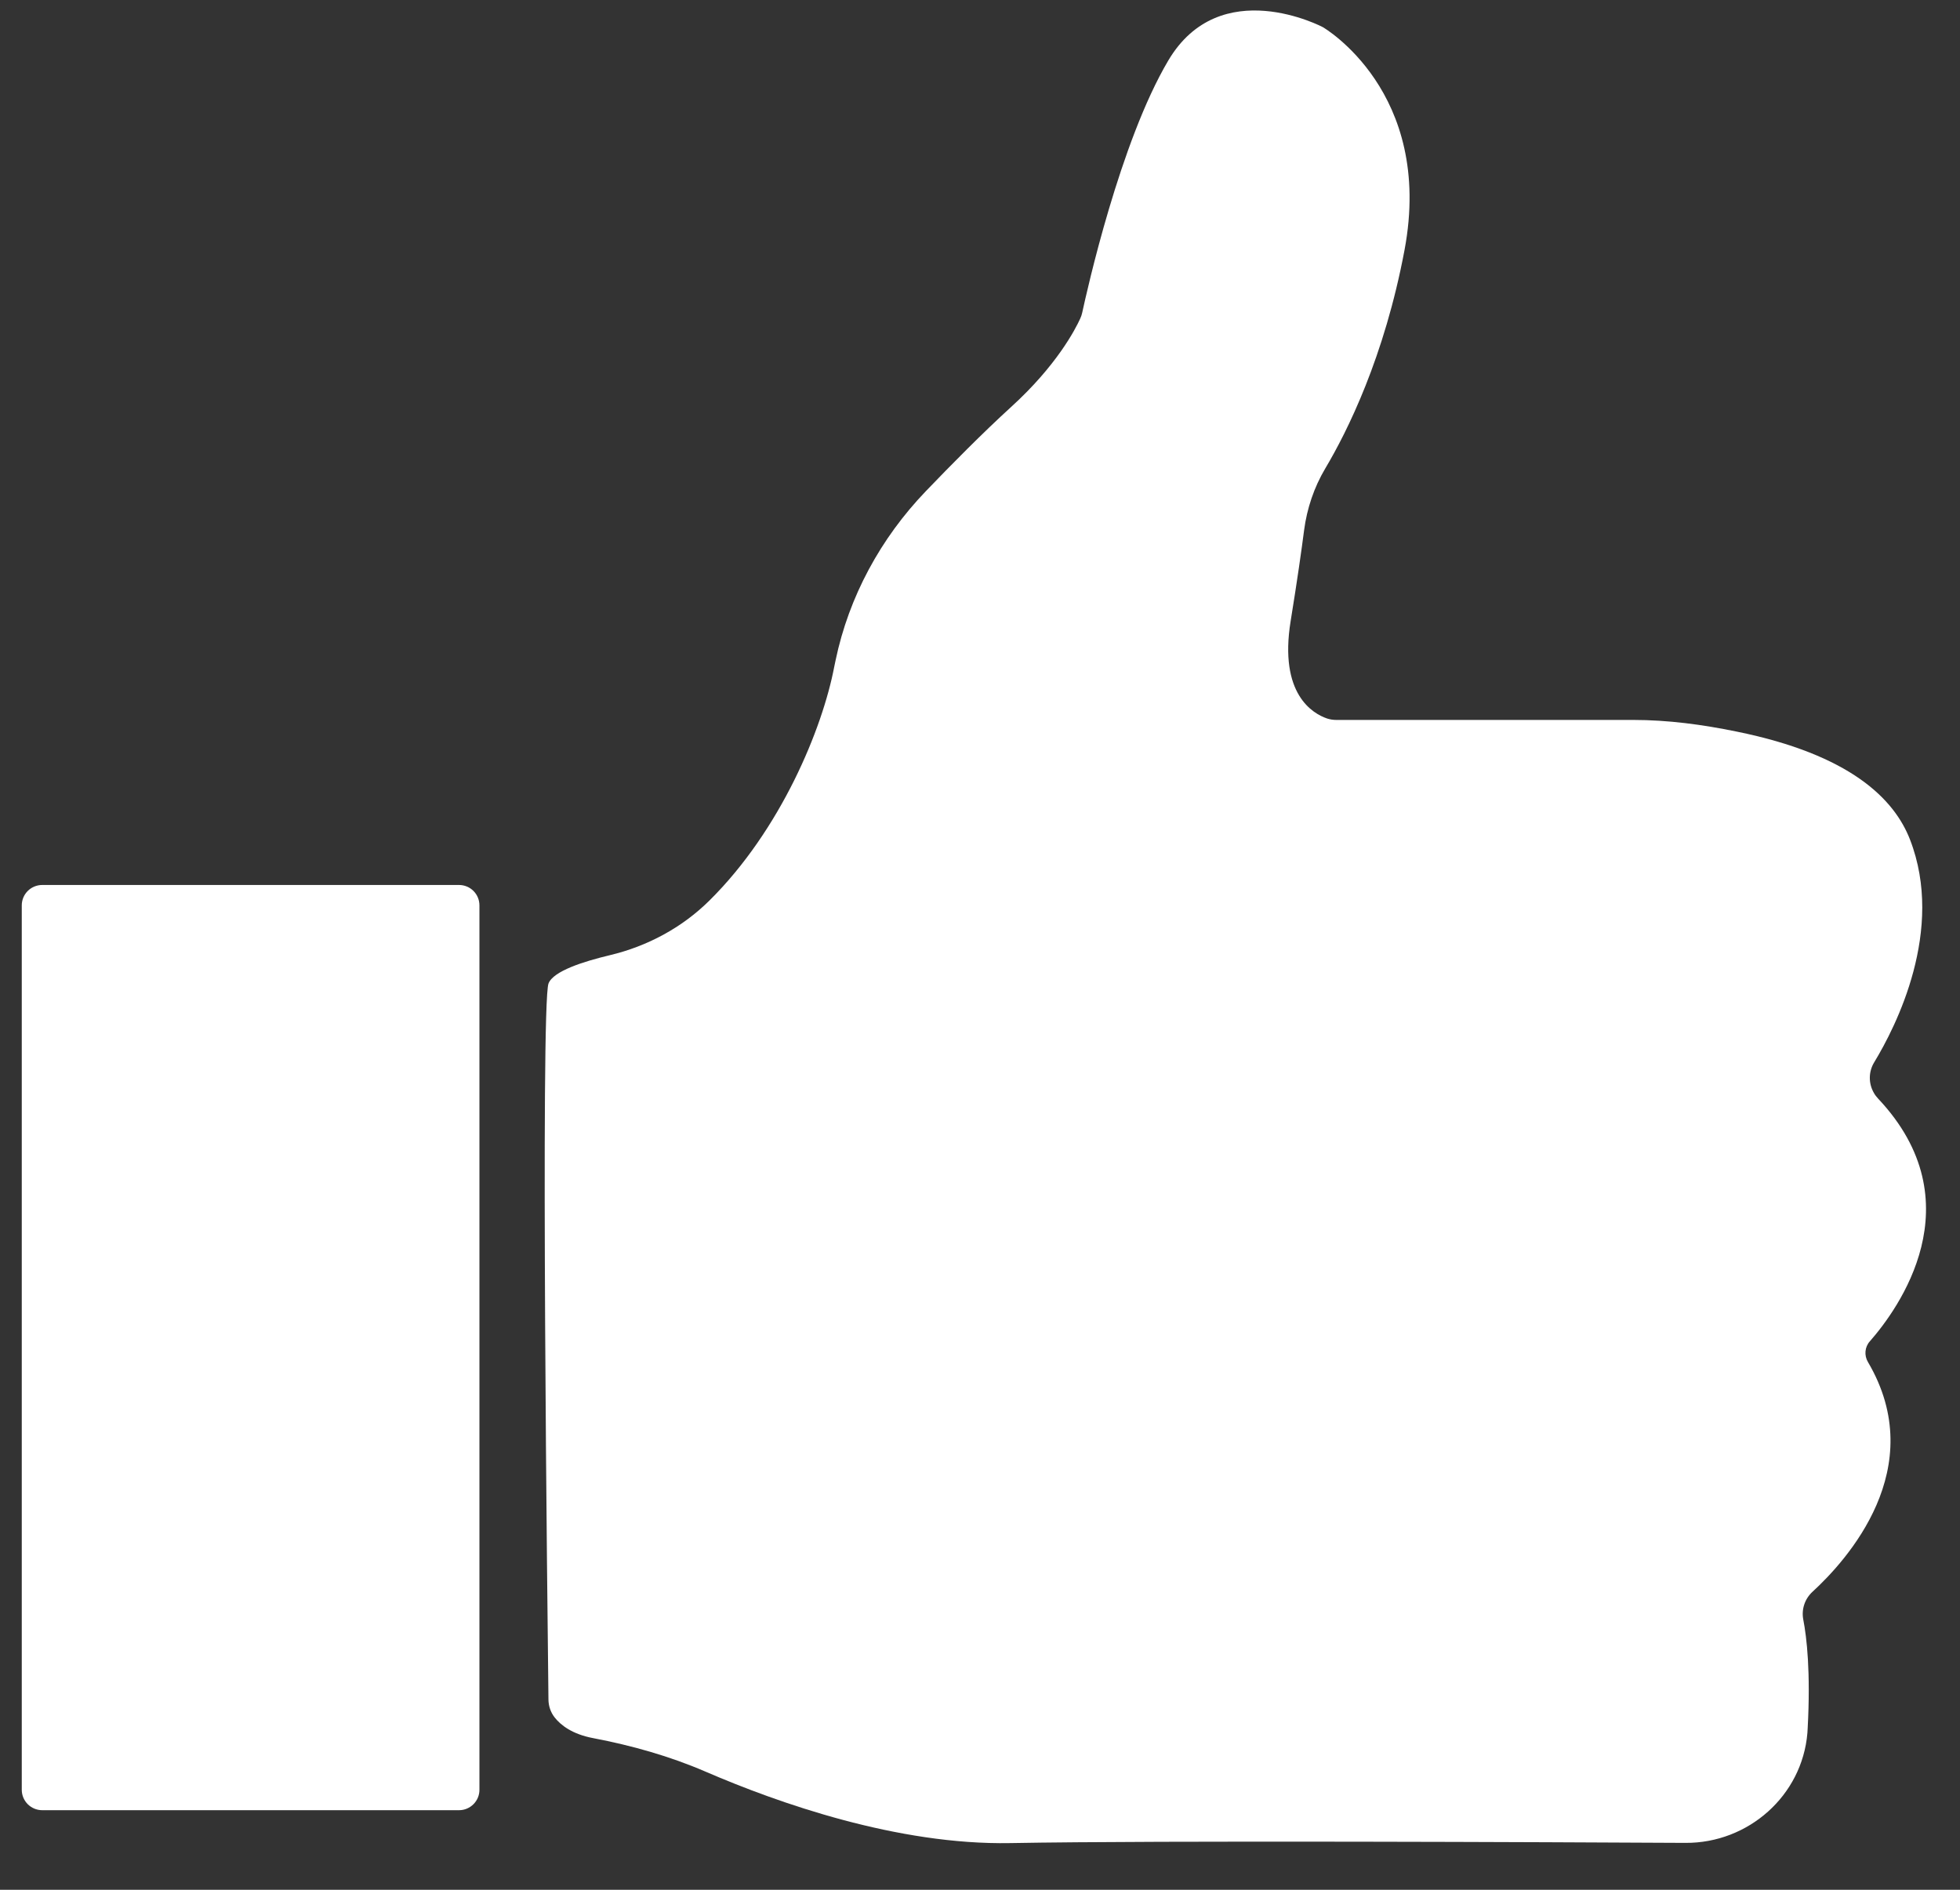 <svg width="28" height="27" viewBox="0 0 28 27" fill="none" xmlns="http://www.w3.org/2000/svg">
<rect x="0" y="0" width="28" height="27" fill="#333333" stroke="none"/>
<path d="M23.333 10.286H19.09C19.044 10.286 19 10.279 18.957 10.265C18.756 10.196 18.268 9.919 18.438 8.872C18.533 8.286 18.593 7.863 18.63 7.575C18.671 7.264 18.772 6.963 18.933 6.692C19.245 6.168 19.777 5.104 20.065 3.57C20.489 1.307 18.898 0.388 18.898 0.388C18.898 0.388 17.431 -0.39 16.689 0.866C16.001 2.028 15.527 4.159 15.46 4.468C15.454 4.497 15.444 4.525 15.432 4.551C15.362 4.705 15.096 5.222 14.445 5.814C14.04 6.183 13.576 6.653 13.225 7.019C12.581 7.69 12.127 8.524 11.937 9.434C11.931 9.464 11.924 9.495 11.918 9.525C11.749 10.412 11.154 11.858 10.134 12.867C9.743 13.254 9.249 13.519 8.713 13.647C8.34 13.736 7.905 13.873 7.836 14.051C7.72 14.35 7.823 23.261 7.835 24.282C7.836 24.374 7.866 24.465 7.924 24.538C8.008 24.645 8.171 24.777 8.477 24.834C9.027 24.939 9.567 25.091 10.081 25.313C11.116 25.76 12.822 26.363 14.434 26.333C16.554 26.294 22.241 26.32 24.078 26.33C24.977 26.335 25.745 25.655 25.82 24.76C25.821 24.737 25.823 24.714 25.824 24.691C25.867 23.887 25.811 23.397 25.761 23.139C25.733 22.993 25.783 22.844 25.892 22.743C26.38 22.296 27.579 20.978 26.685 19.46C26.629 19.366 26.639 19.245 26.712 19.164C27.114 18.707 28.23 17.182 26.83 15.696C26.807 15.671 26.787 15.646 26.771 15.617C26.691 15.481 26.692 15.313 26.774 15.178C27.086 14.664 27.786 13.288 27.286 11.996C27.062 11.418 26.437 10.782 24.807 10.452C24.32 10.352 23.828 10.286 23.333 10.286Z" fill="white"/>
<path d="M6.558 25.863H0.604C0.442 25.863 0.311 25.733 0.311 25.571V12.936C0.311 12.774 0.442 12.644 0.604 12.644H6.557C6.719 12.644 6.849 12.774 6.849 12.936V25.571C6.85 25.731 6.719 25.863 6.558 25.863Z" fill="white"/>
</svg>
